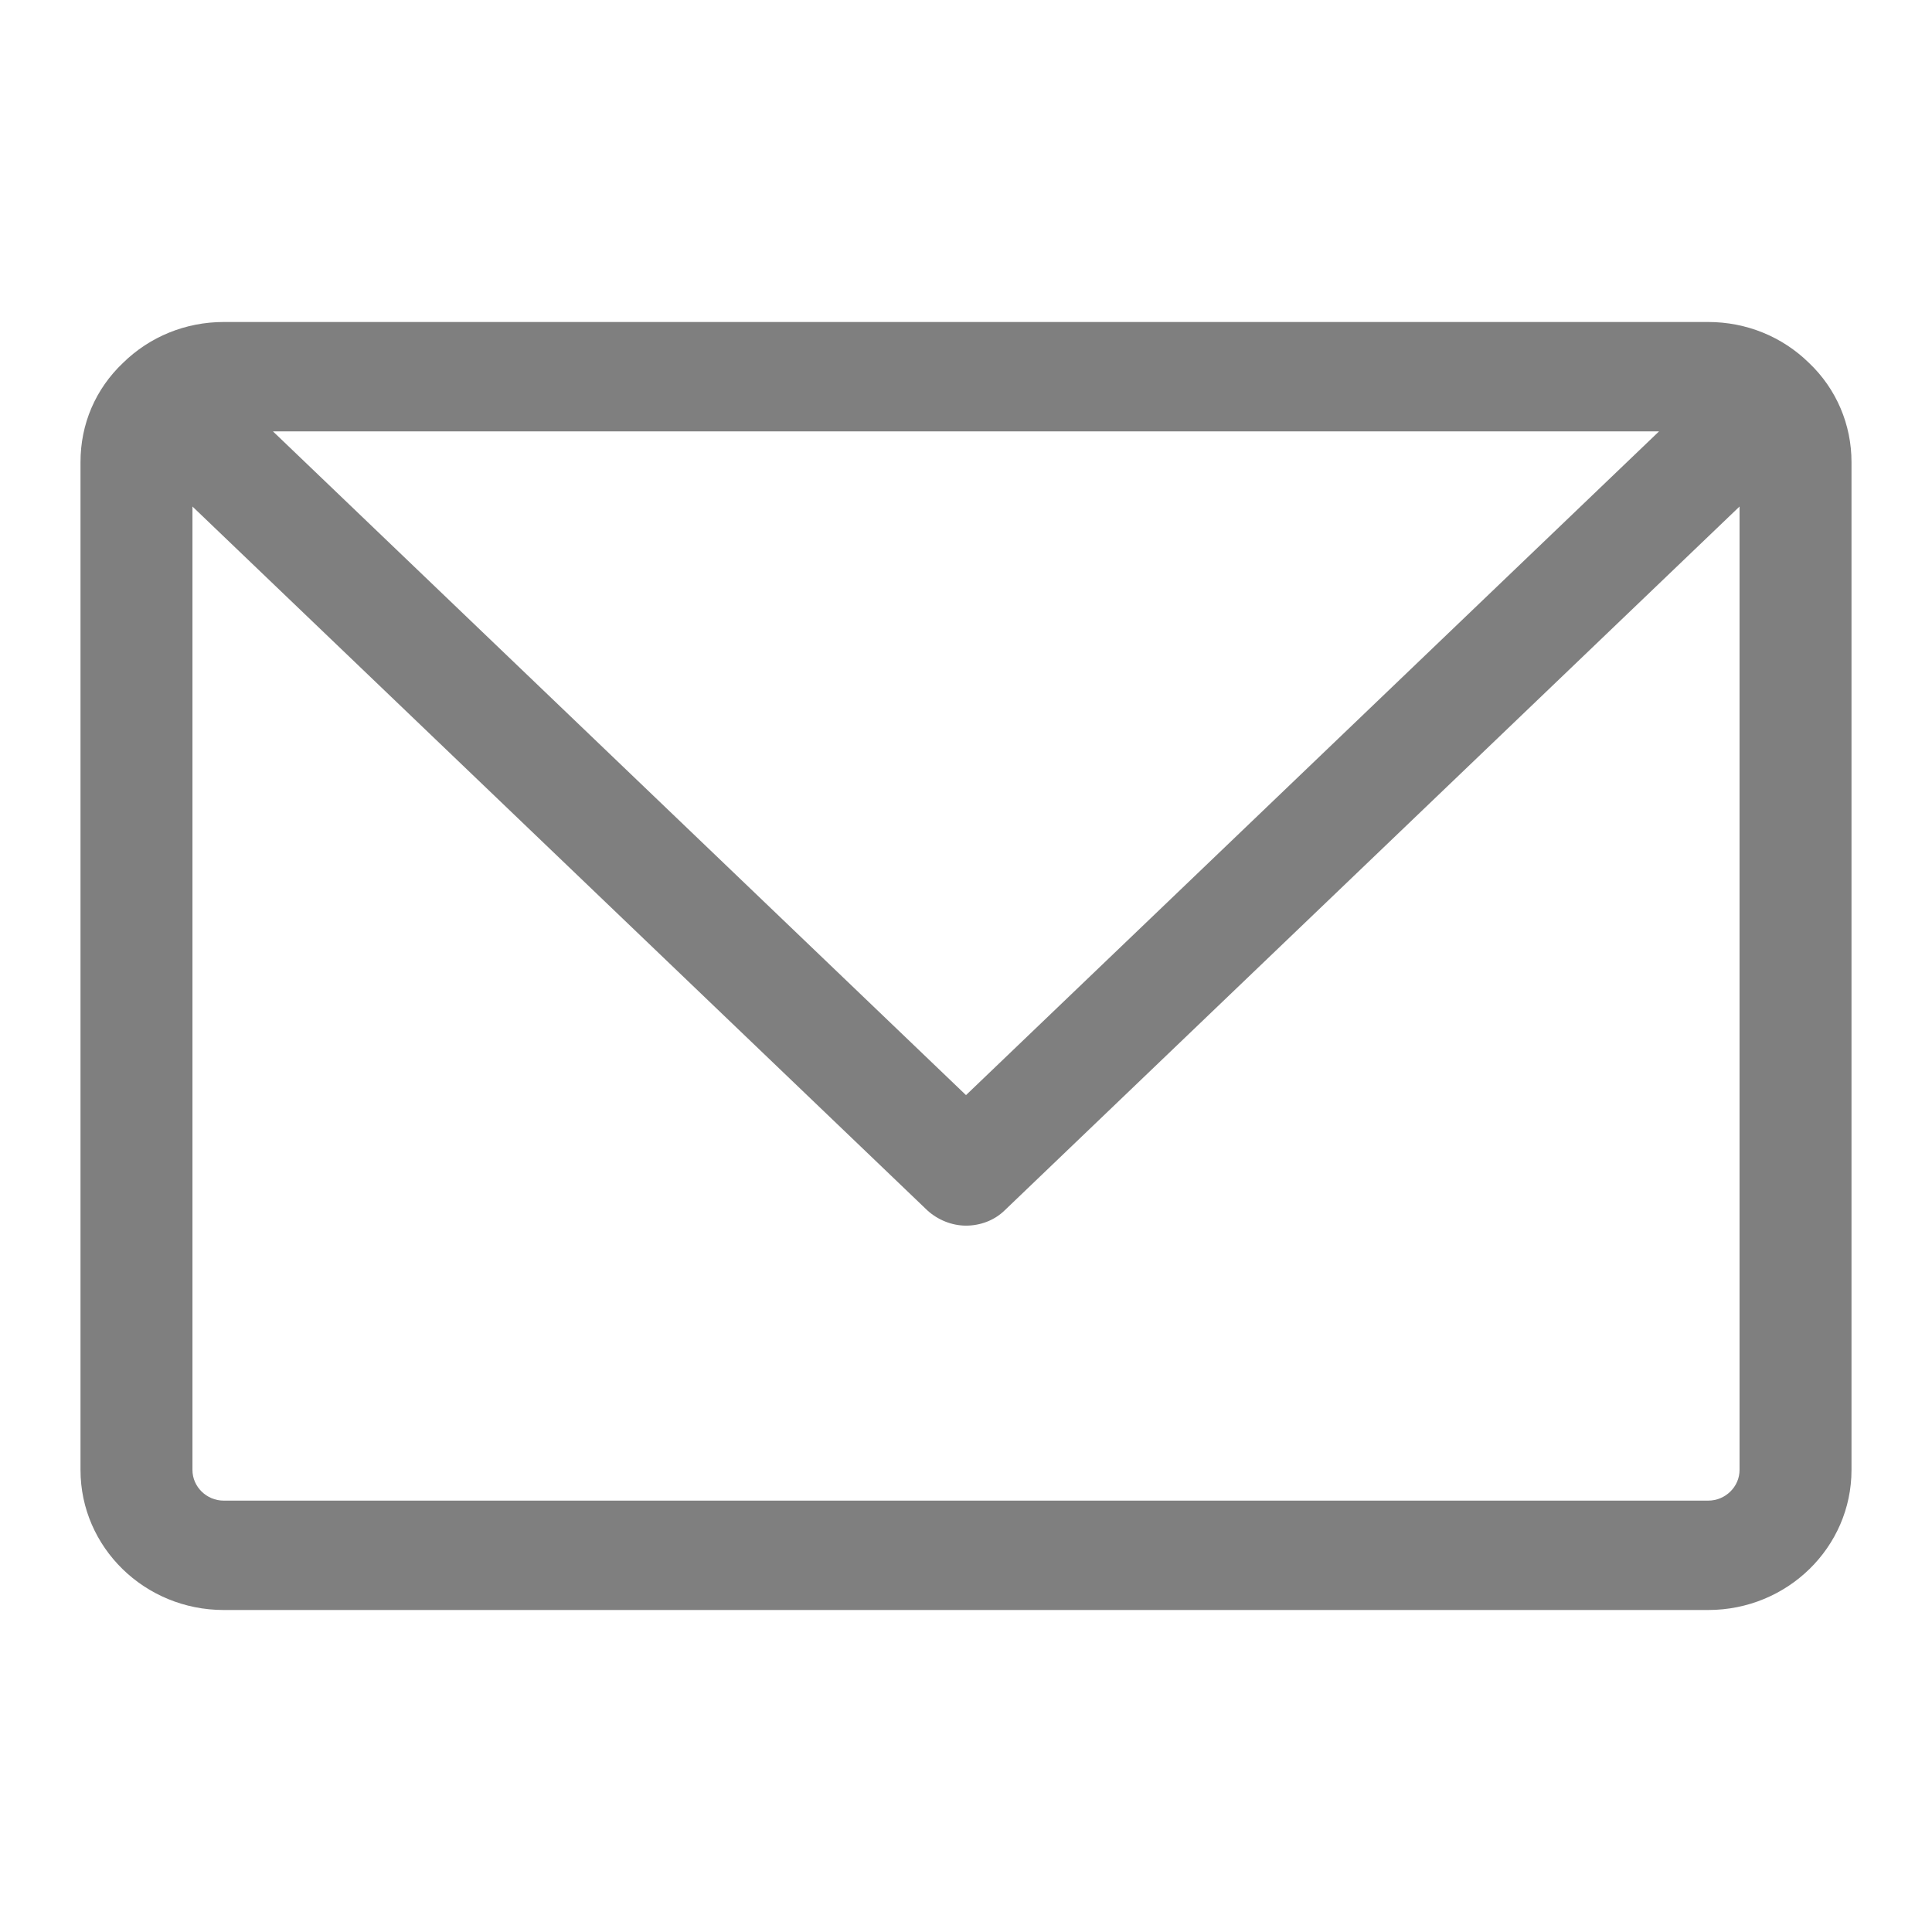 <svg width="18" height="18" viewBox="0 0 18 18" fill="none" xmlns="http://www.w3.org/2000/svg">
<g clip-path="url(#clip0_115_732)">
<path d="M2.084 15C1.348 15 0.75 14.416 0.75 13.695V4.305C0.75 3.951 0.889 3.625 1.146 3.381C1.396 3.136 1.73 3 2.084 3H15.915C16.27 3 16.604 3.136 16.854 3.381C17.111 3.625 17.25 3.958 17.25 4.305V13.695C17.25 14.416 16.652 15 15.915 15H2.084ZM1.793 13.695C1.793 13.852 1.925 13.981 2.084 13.981H15.915C16.075 13.981 16.207 13.852 16.207 13.695V4.719L9.361 11.276C9.264 11.371 9.132 11.419 9 11.419C8.868 11.419 8.736 11.365 8.639 11.276L1.793 4.719V13.695ZM9 10.203L15.457 4.019H2.543L9 10.203Z" fill="black" fill-opacity="0.5"/>
</g>
<defs>
<clipPath id="clip0_115_732">
<rect width="16.5" height="12" fill="white" transform="translate(0.75 3)"/>
</clipPath>
</defs>
</svg>
